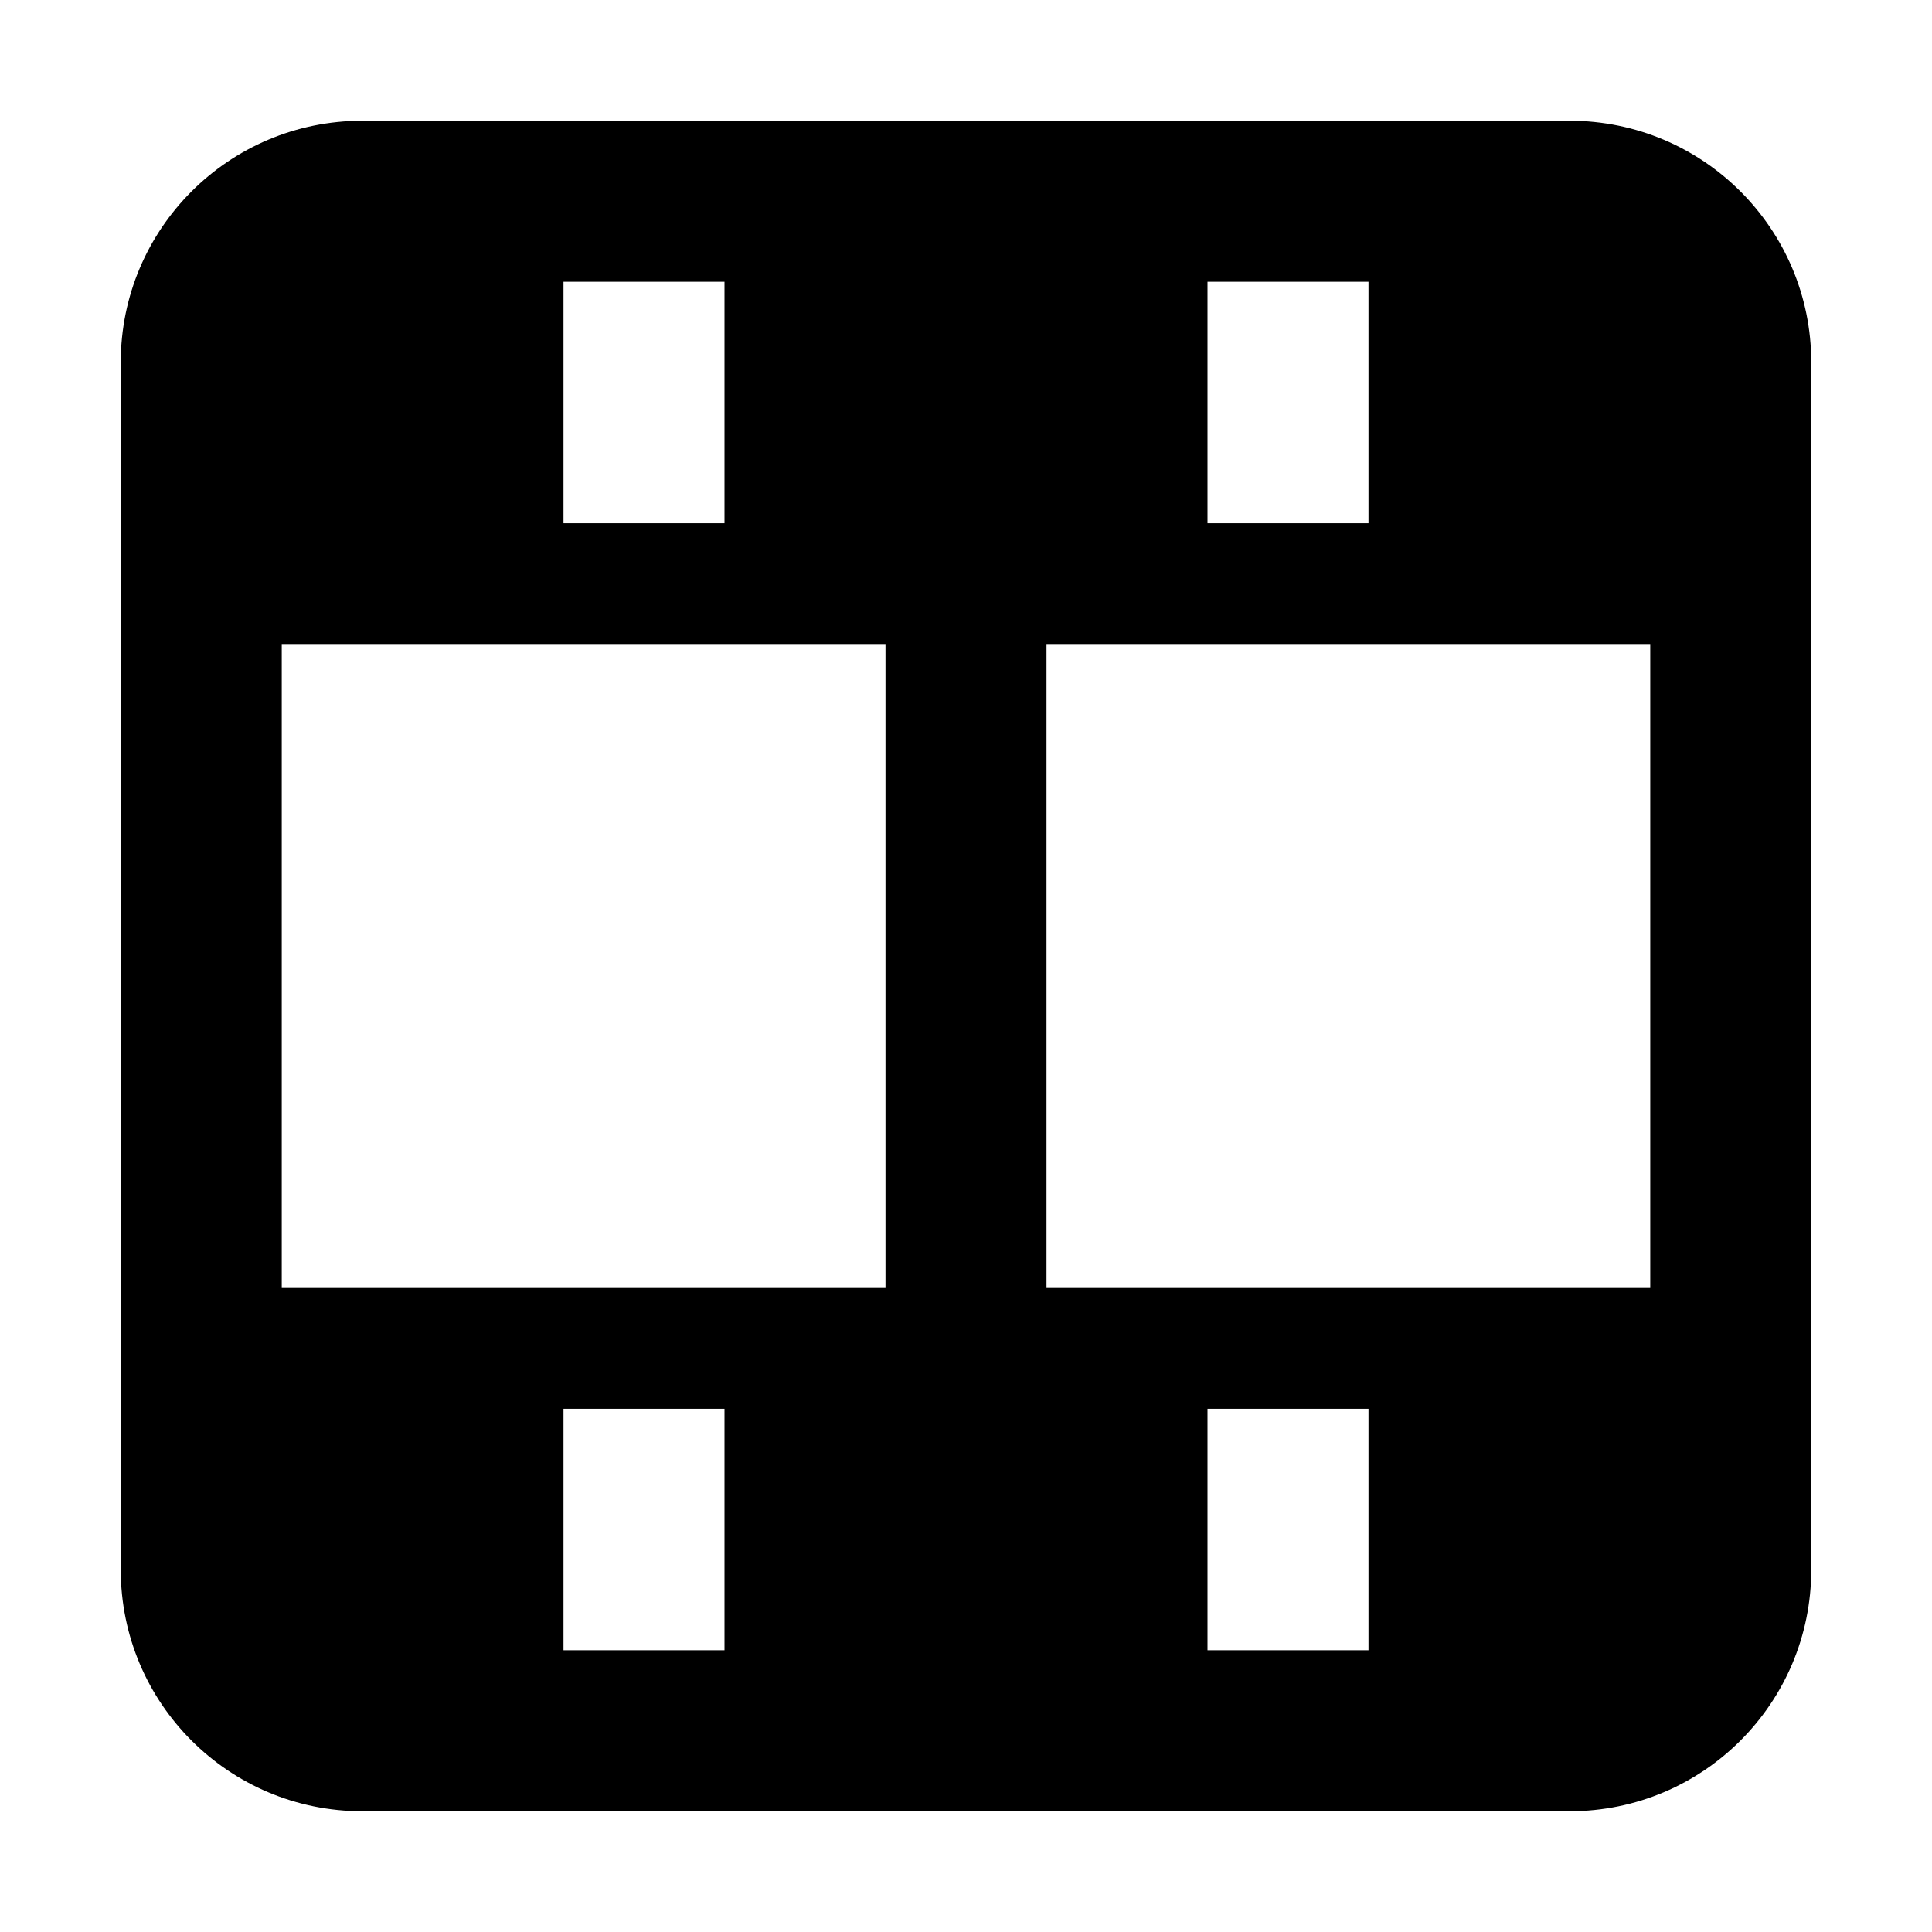 <svg width="24" height="24" viewBox="0 0 24 24" xmlns="http://www.w3.org/2000/svg">
    <path fill-rule="evenodd" clip-rule="evenodd" d="M4.5 1.5C2.843 1.5 1.5 2.843 1.5 4.5V19.5C1.5 21.157 2.843 22.5 4.5 22.5H19.5C21.157 22.5 22.5 21.157 22.5 19.5V4.5C22.5 2.843 21.157 1.5 19.5 1.5H4.5ZM13 8H20.5V16H13V8ZM11 16H3.5V8H11V16ZM9 3.5V6.5H7V3.5H9ZM17 3.5V6.5H15V3.5H17ZM9 20.5V17.5H7V20.5H9ZM17 20.5L17 17.5H15V20.5H17Z"/>
</svg>

